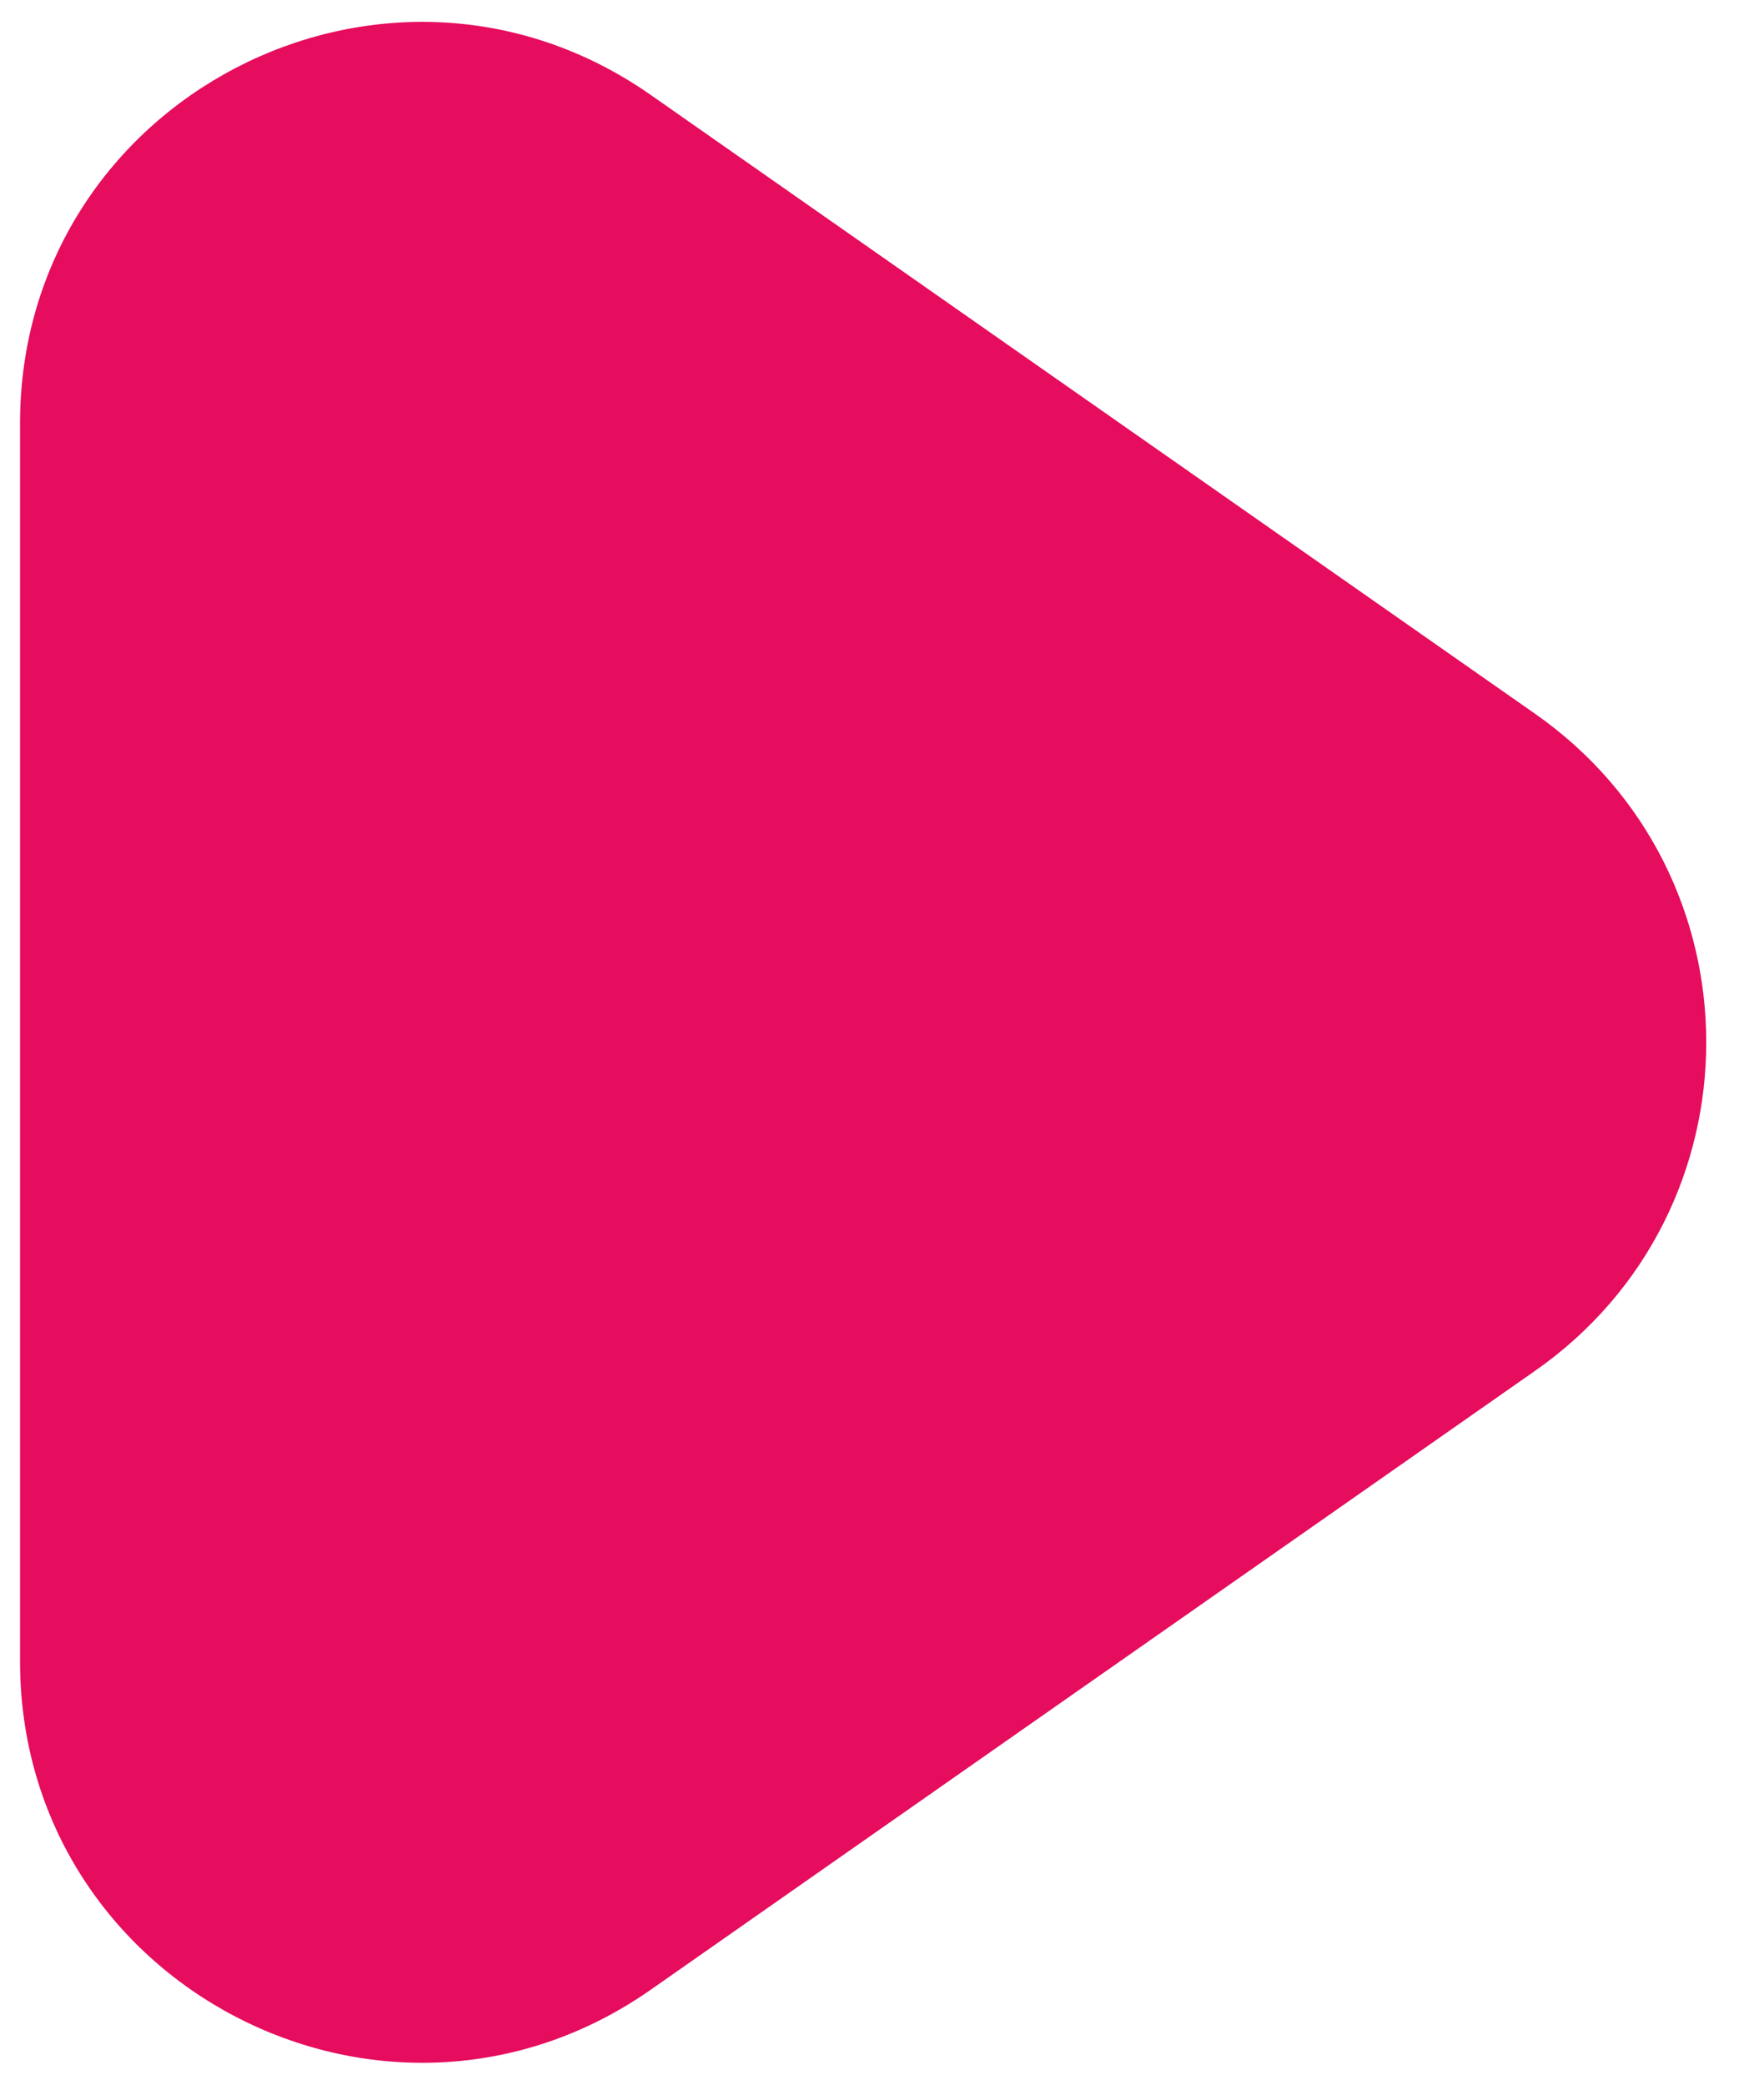 <svg width="22" height="26" viewBox="0 0 22 26" fill="none" xmlns="http://www.w3.org/2000/svg">
<path d="M19.146 8.903C21.991 10.894 21.991 15.106 19.146 17.096L8.117 24.815C4.803 27.134 0.25 24.764 0.25 20.719L0.25 5.281C0.25 1.237 4.803 -1.134 8.117 1.185L19.146 8.903Z" fill="#E60C5E"/>
</svg>

